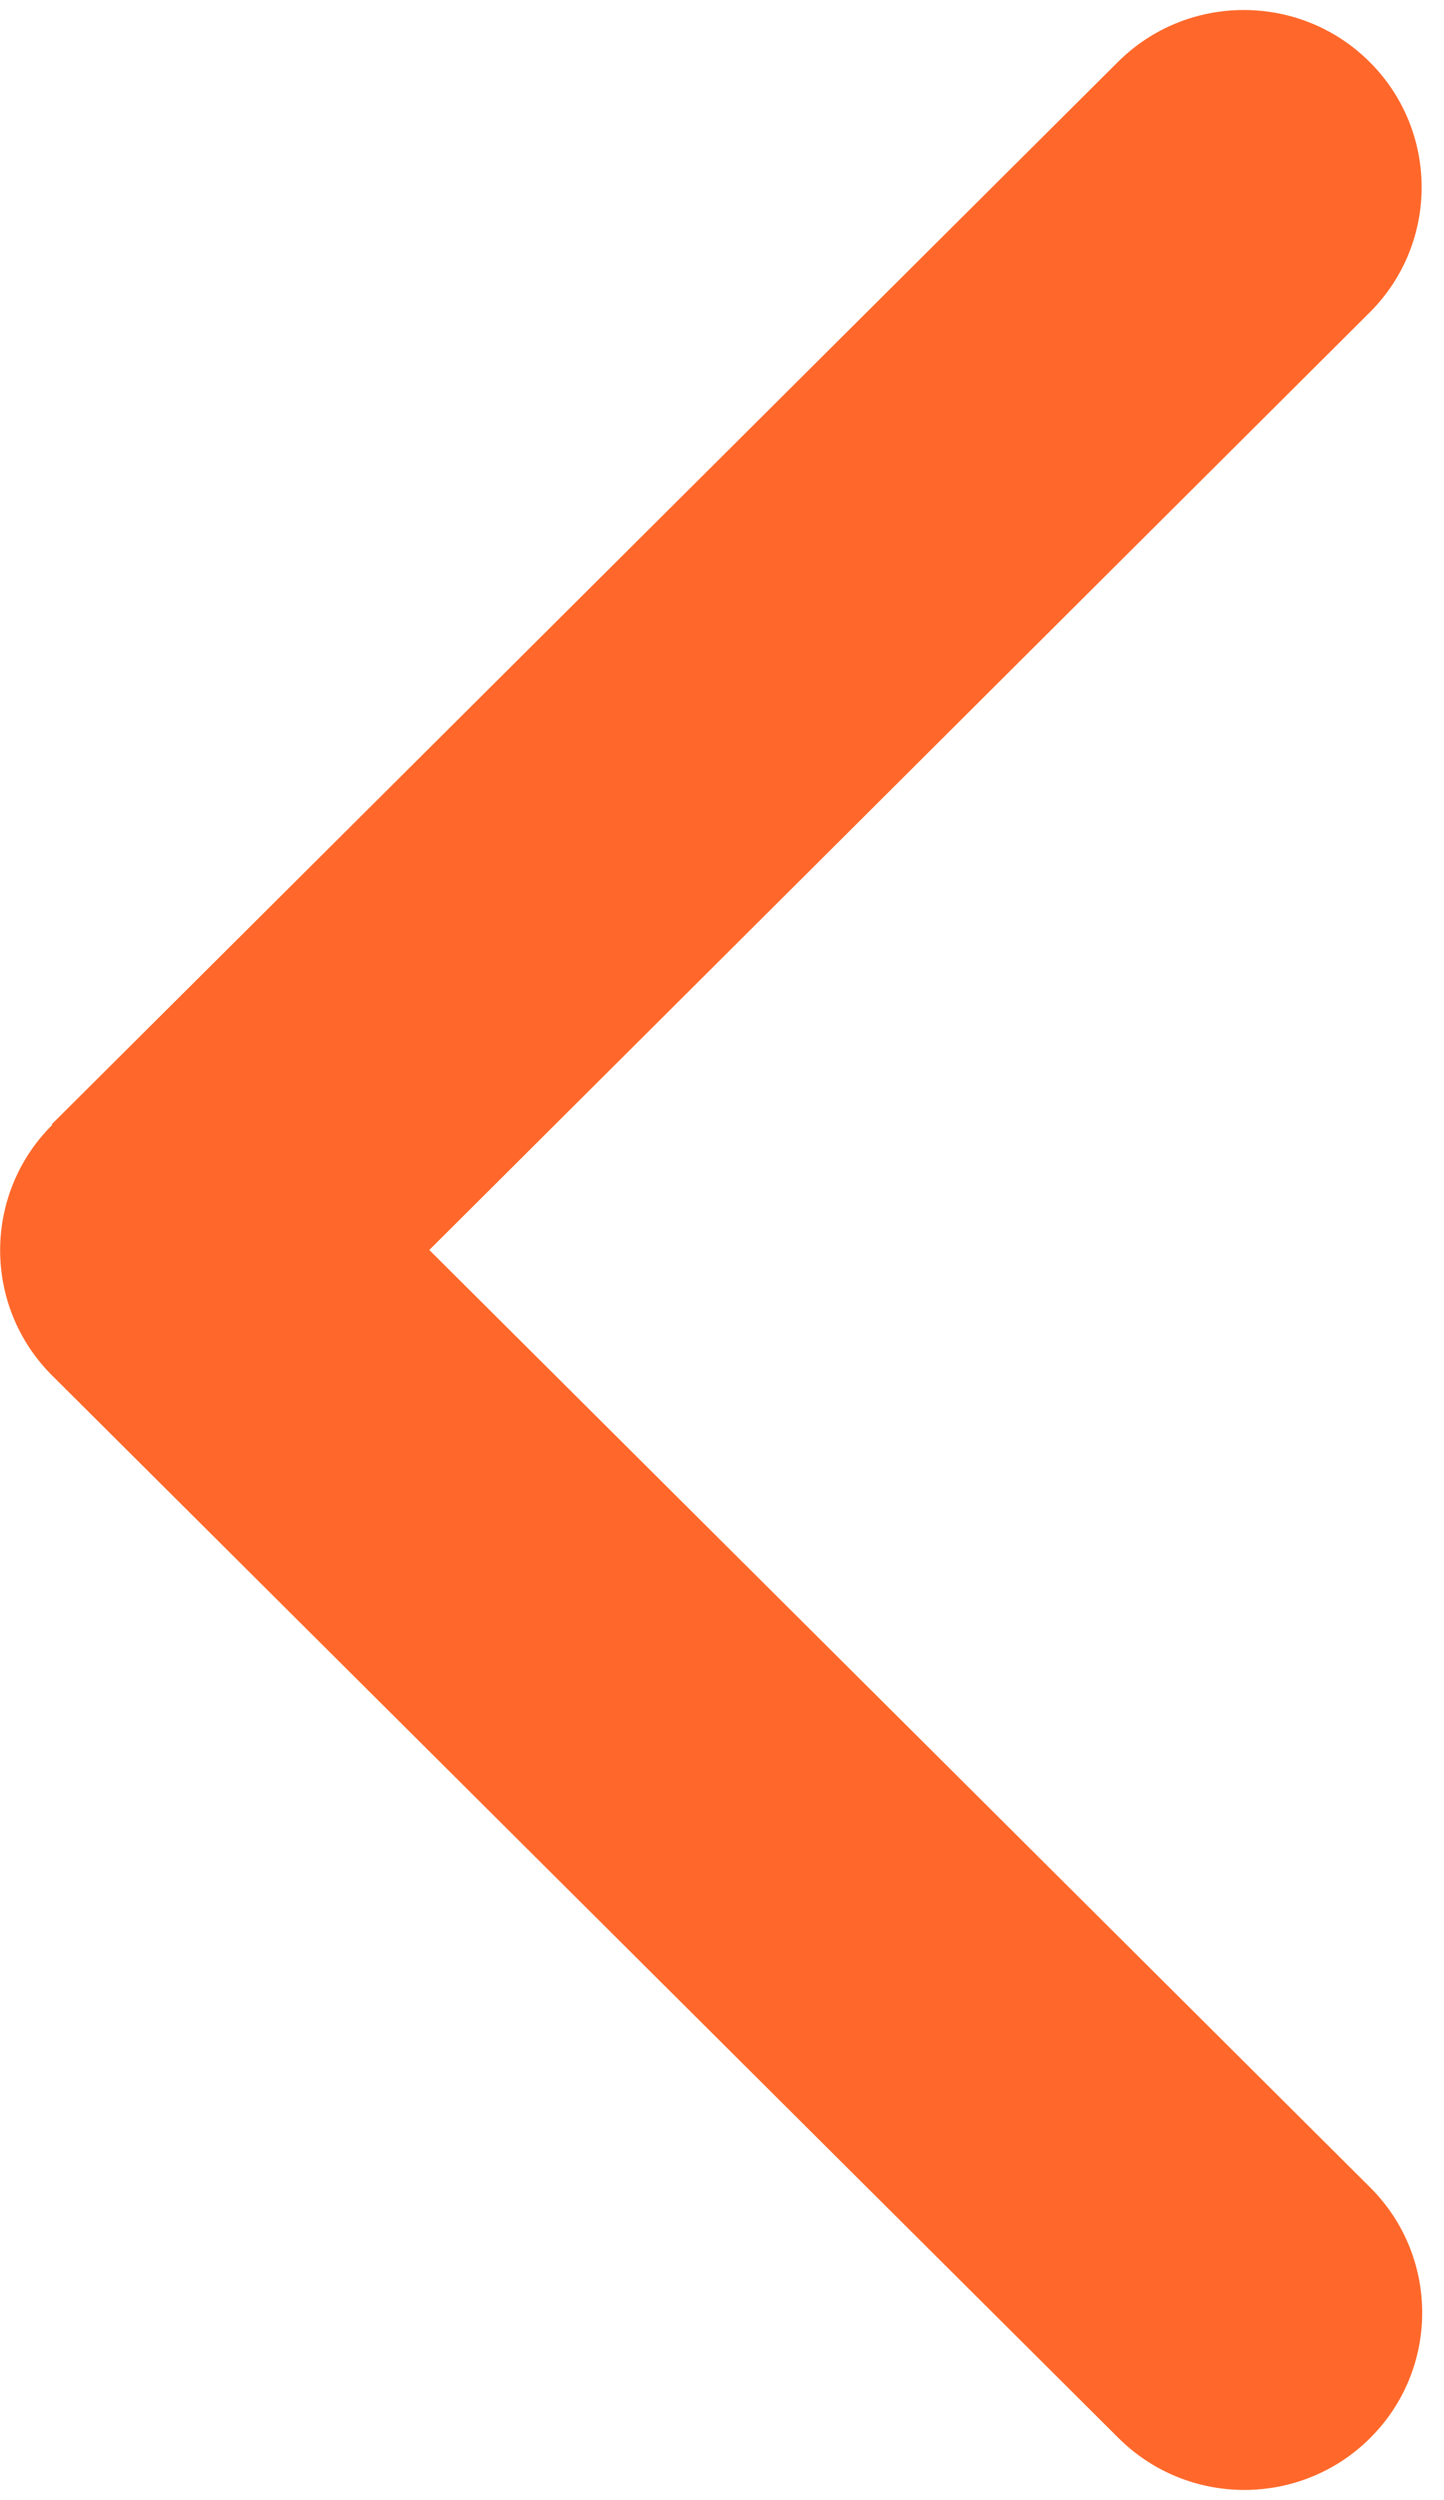 <svg width="26" height="45" viewBox="0 0 26 45" fill="none" xmlns="http://www.w3.org/2000/svg">
<path d="M0.94 20.249C-0.31 21.494 -0.31 23.516 0.94 24.761L20.14 43.886C21.39 45.131 23.42 45.131 24.67 43.886C25.92 42.641 25.92 40.619 24.67 39.374L7.73 22.5L24.66 5.626C25.91 4.381 25.91 2.359 24.66 1.114C23.41 -0.131 21.38 -0.131 20.13 1.114L0.93 20.239L0.94 20.249Z" fill="#FF682A"/>
</svg>

